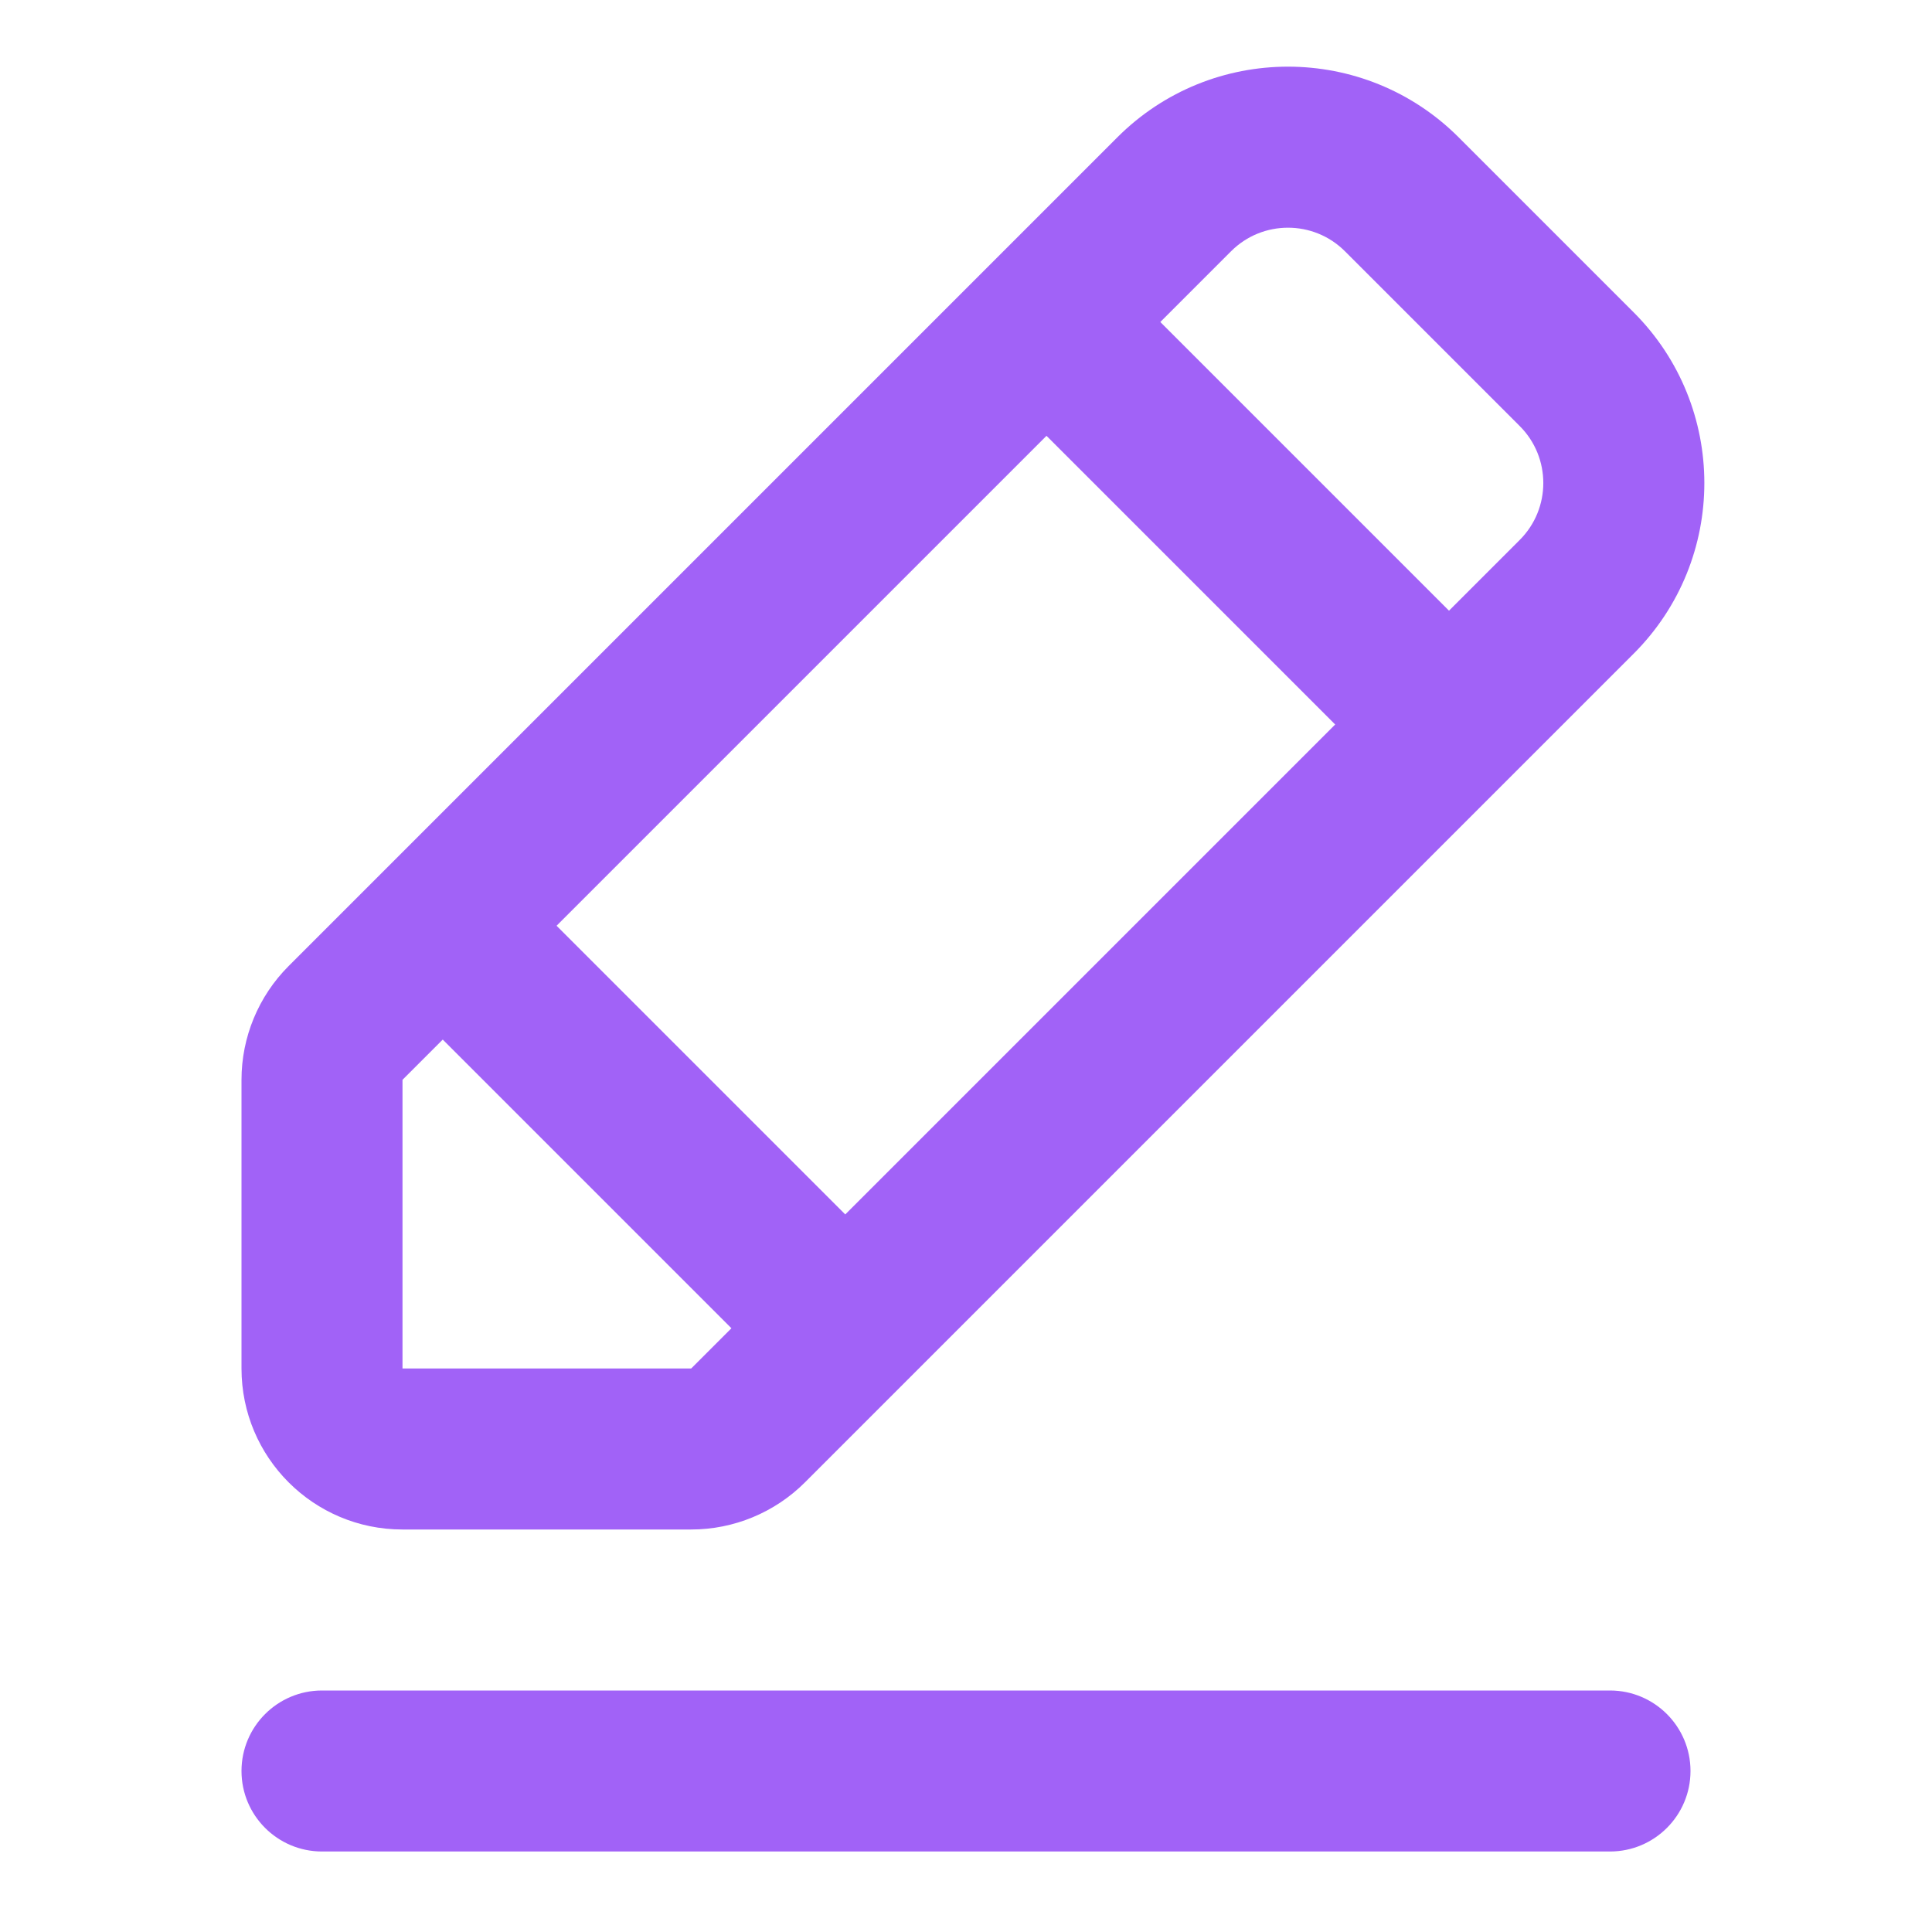 <svg width="24" height="24" viewBox="0 0 24 24" fill="none" xmlns="http://www.w3.org/2000/svg">
<path d="M3 22C3 21.448 3.448 21 4 21H20C20.552 21 21 21.448 21 22C21 22.552 20.552 23 20 23H4C3.448 23 3 22.552 3 22Z" fill="#A162F7"/>
<path fill-rule="evenodd" clip-rule="evenodd" d="M16.707 3.121C16.317 2.731 15.683 2.731 15.293 3.121L14.414 4L18 7.586L18.879 6.707C19.269 6.317 19.269 5.683 18.879 5.293L16.707 3.121ZM6.914 11.5L13 5.414L16.586 9L10.5 15.086L6.914 11.5ZM5.5 12.914L5 13.414V17H8.586L9.086 16.5L5.5 12.914ZM13.879 1.707C15.05 0.535 16.95 0.535 18.121 1.707L20.293 3.879C21.465 5.05 21.465 6.95 20.293 8.121L10 18.414C9.625 18.789 9.116 19 8.586 19H5C3.895 19 3 18.105 3 17V13.414C3 12.884 3.211 12.375 3.586 12L13.879 1.707Z" fill="#A162F7"/>
</svg>
